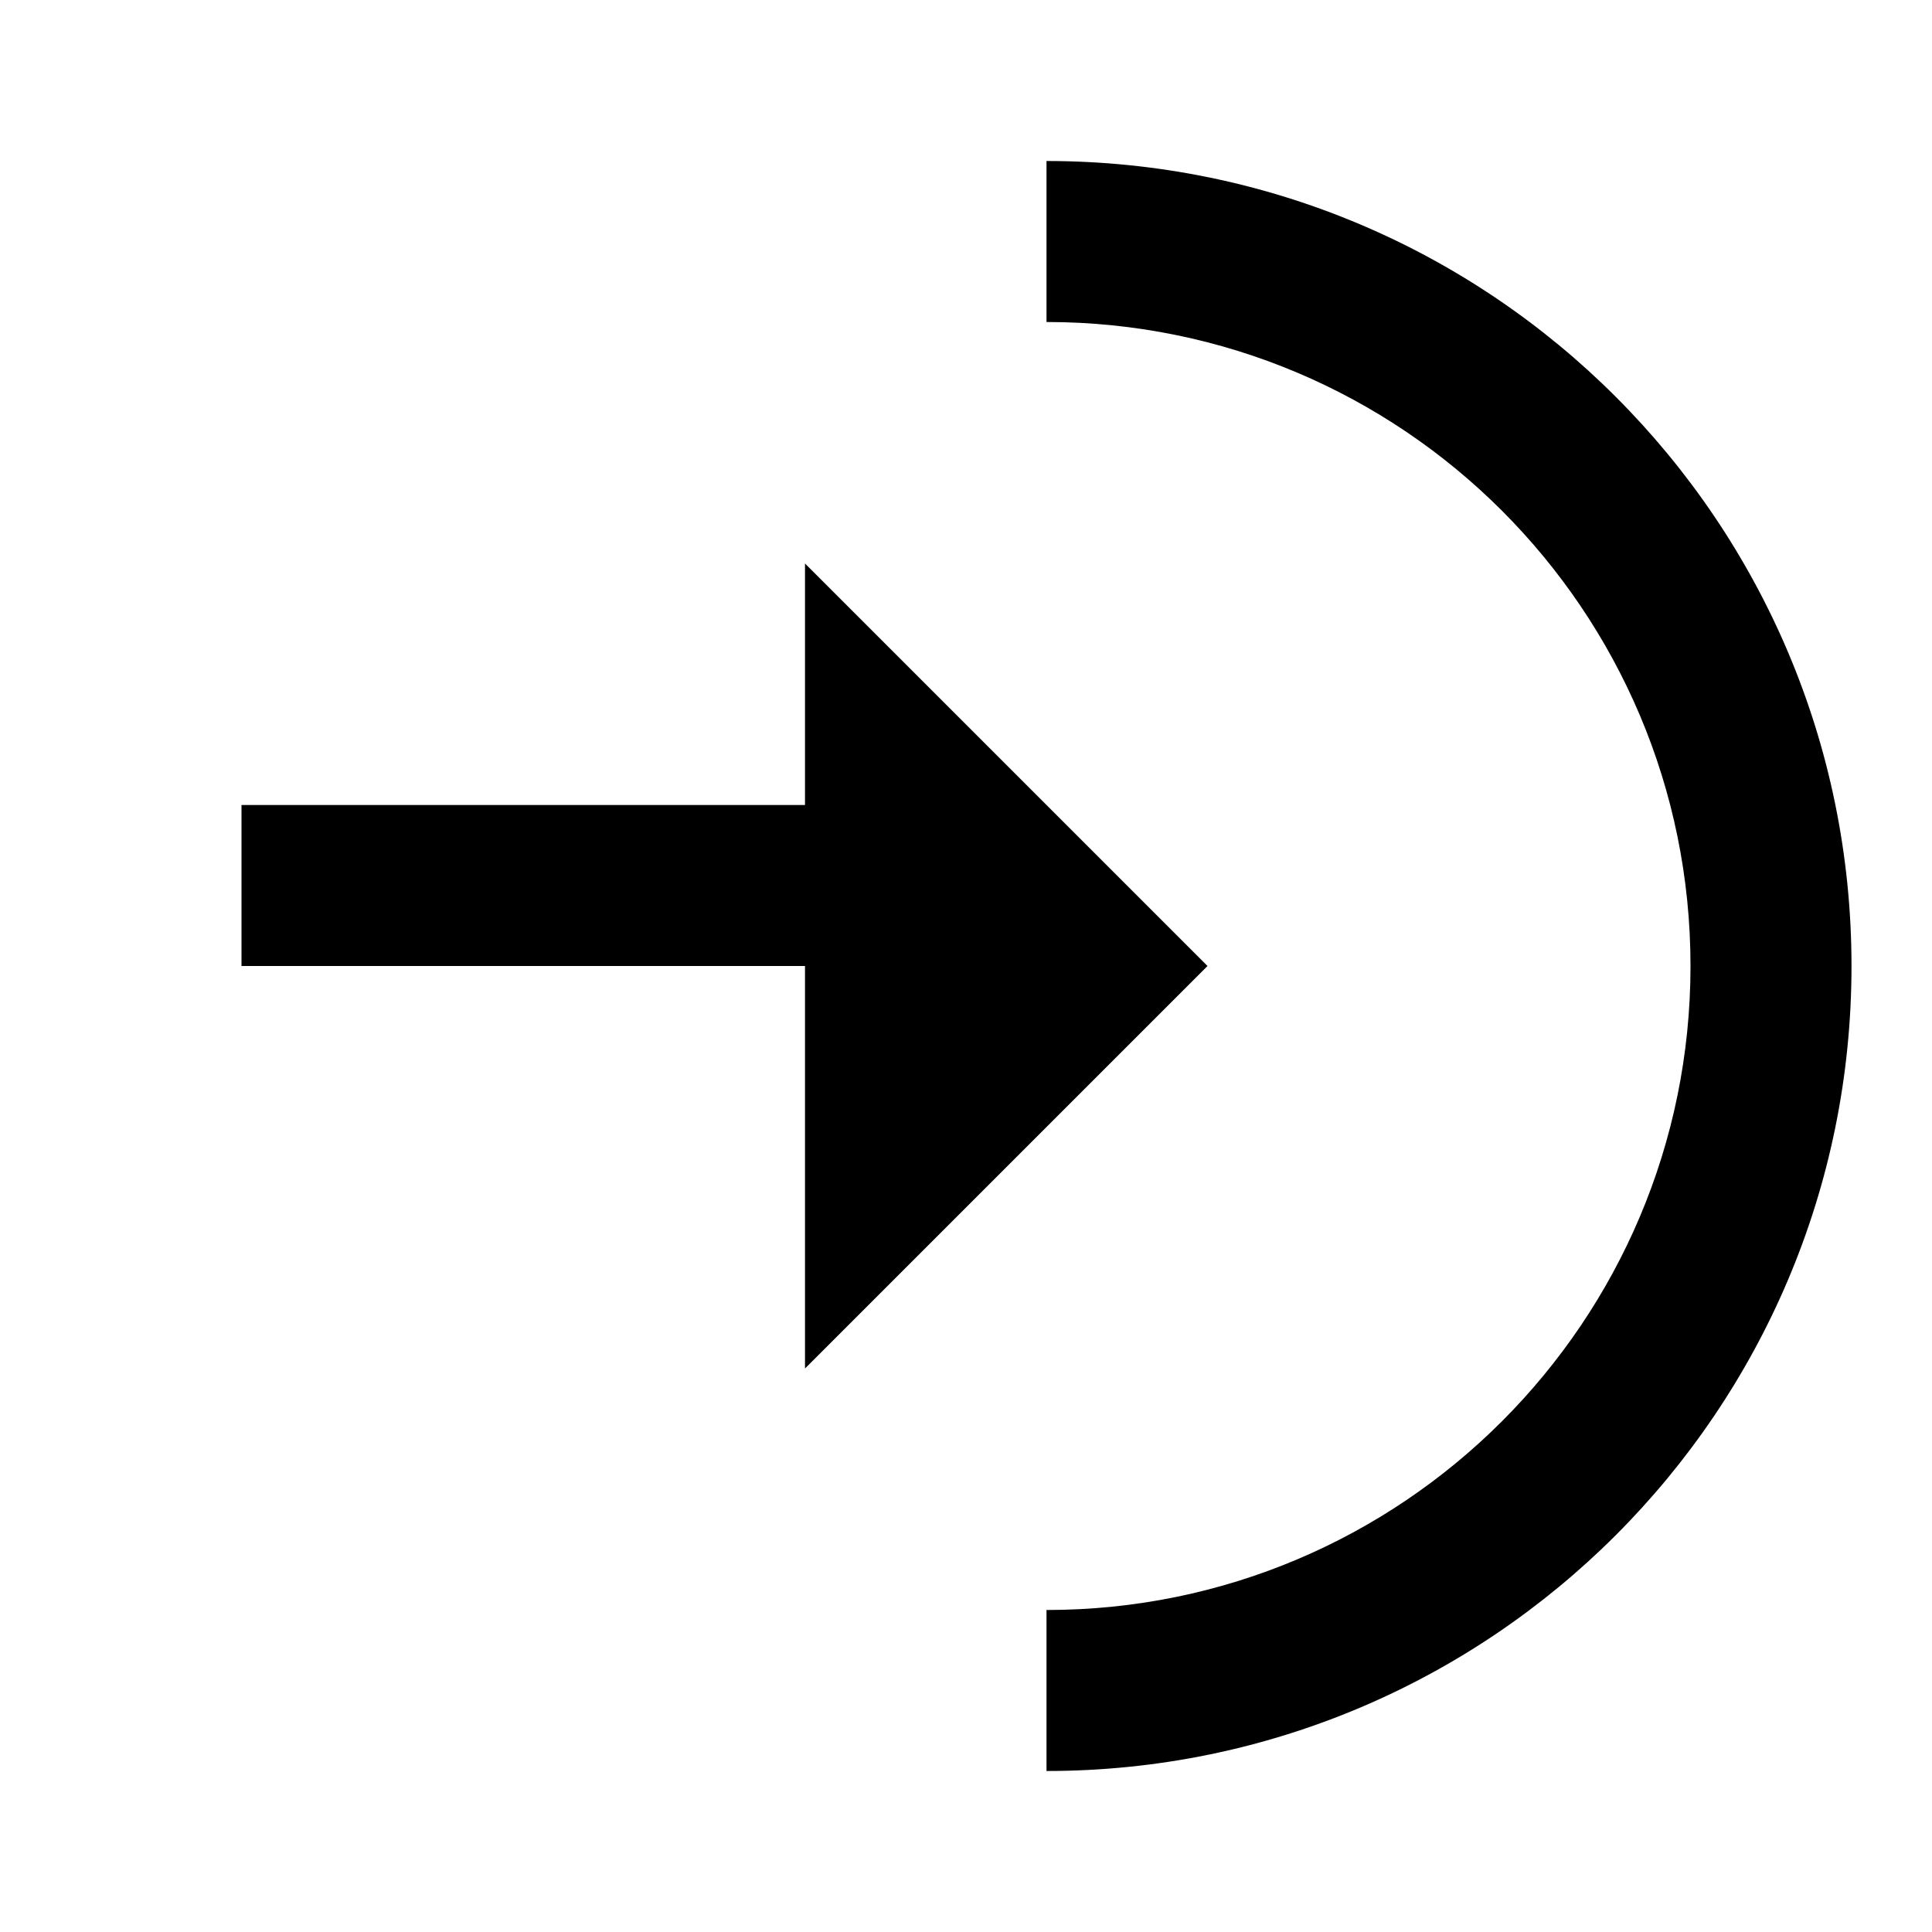 <svg xmlns="http://www.w3.org/2000/svg" viewBox="0 0 24 24" width="24" height="24">
  <path d="M0 0h24v24H0z" fill="none"/>
  <path d="M10 17l5-5-5-5v10zm-7-5h10v-2H3v2zm18 0c0-4.418-3.582-8-8-8V2c5.523 0 10 4.477 10 10s-4.477 10-10 10v-2c4.418 0 8-3.582 8-8z"/>
</svg>